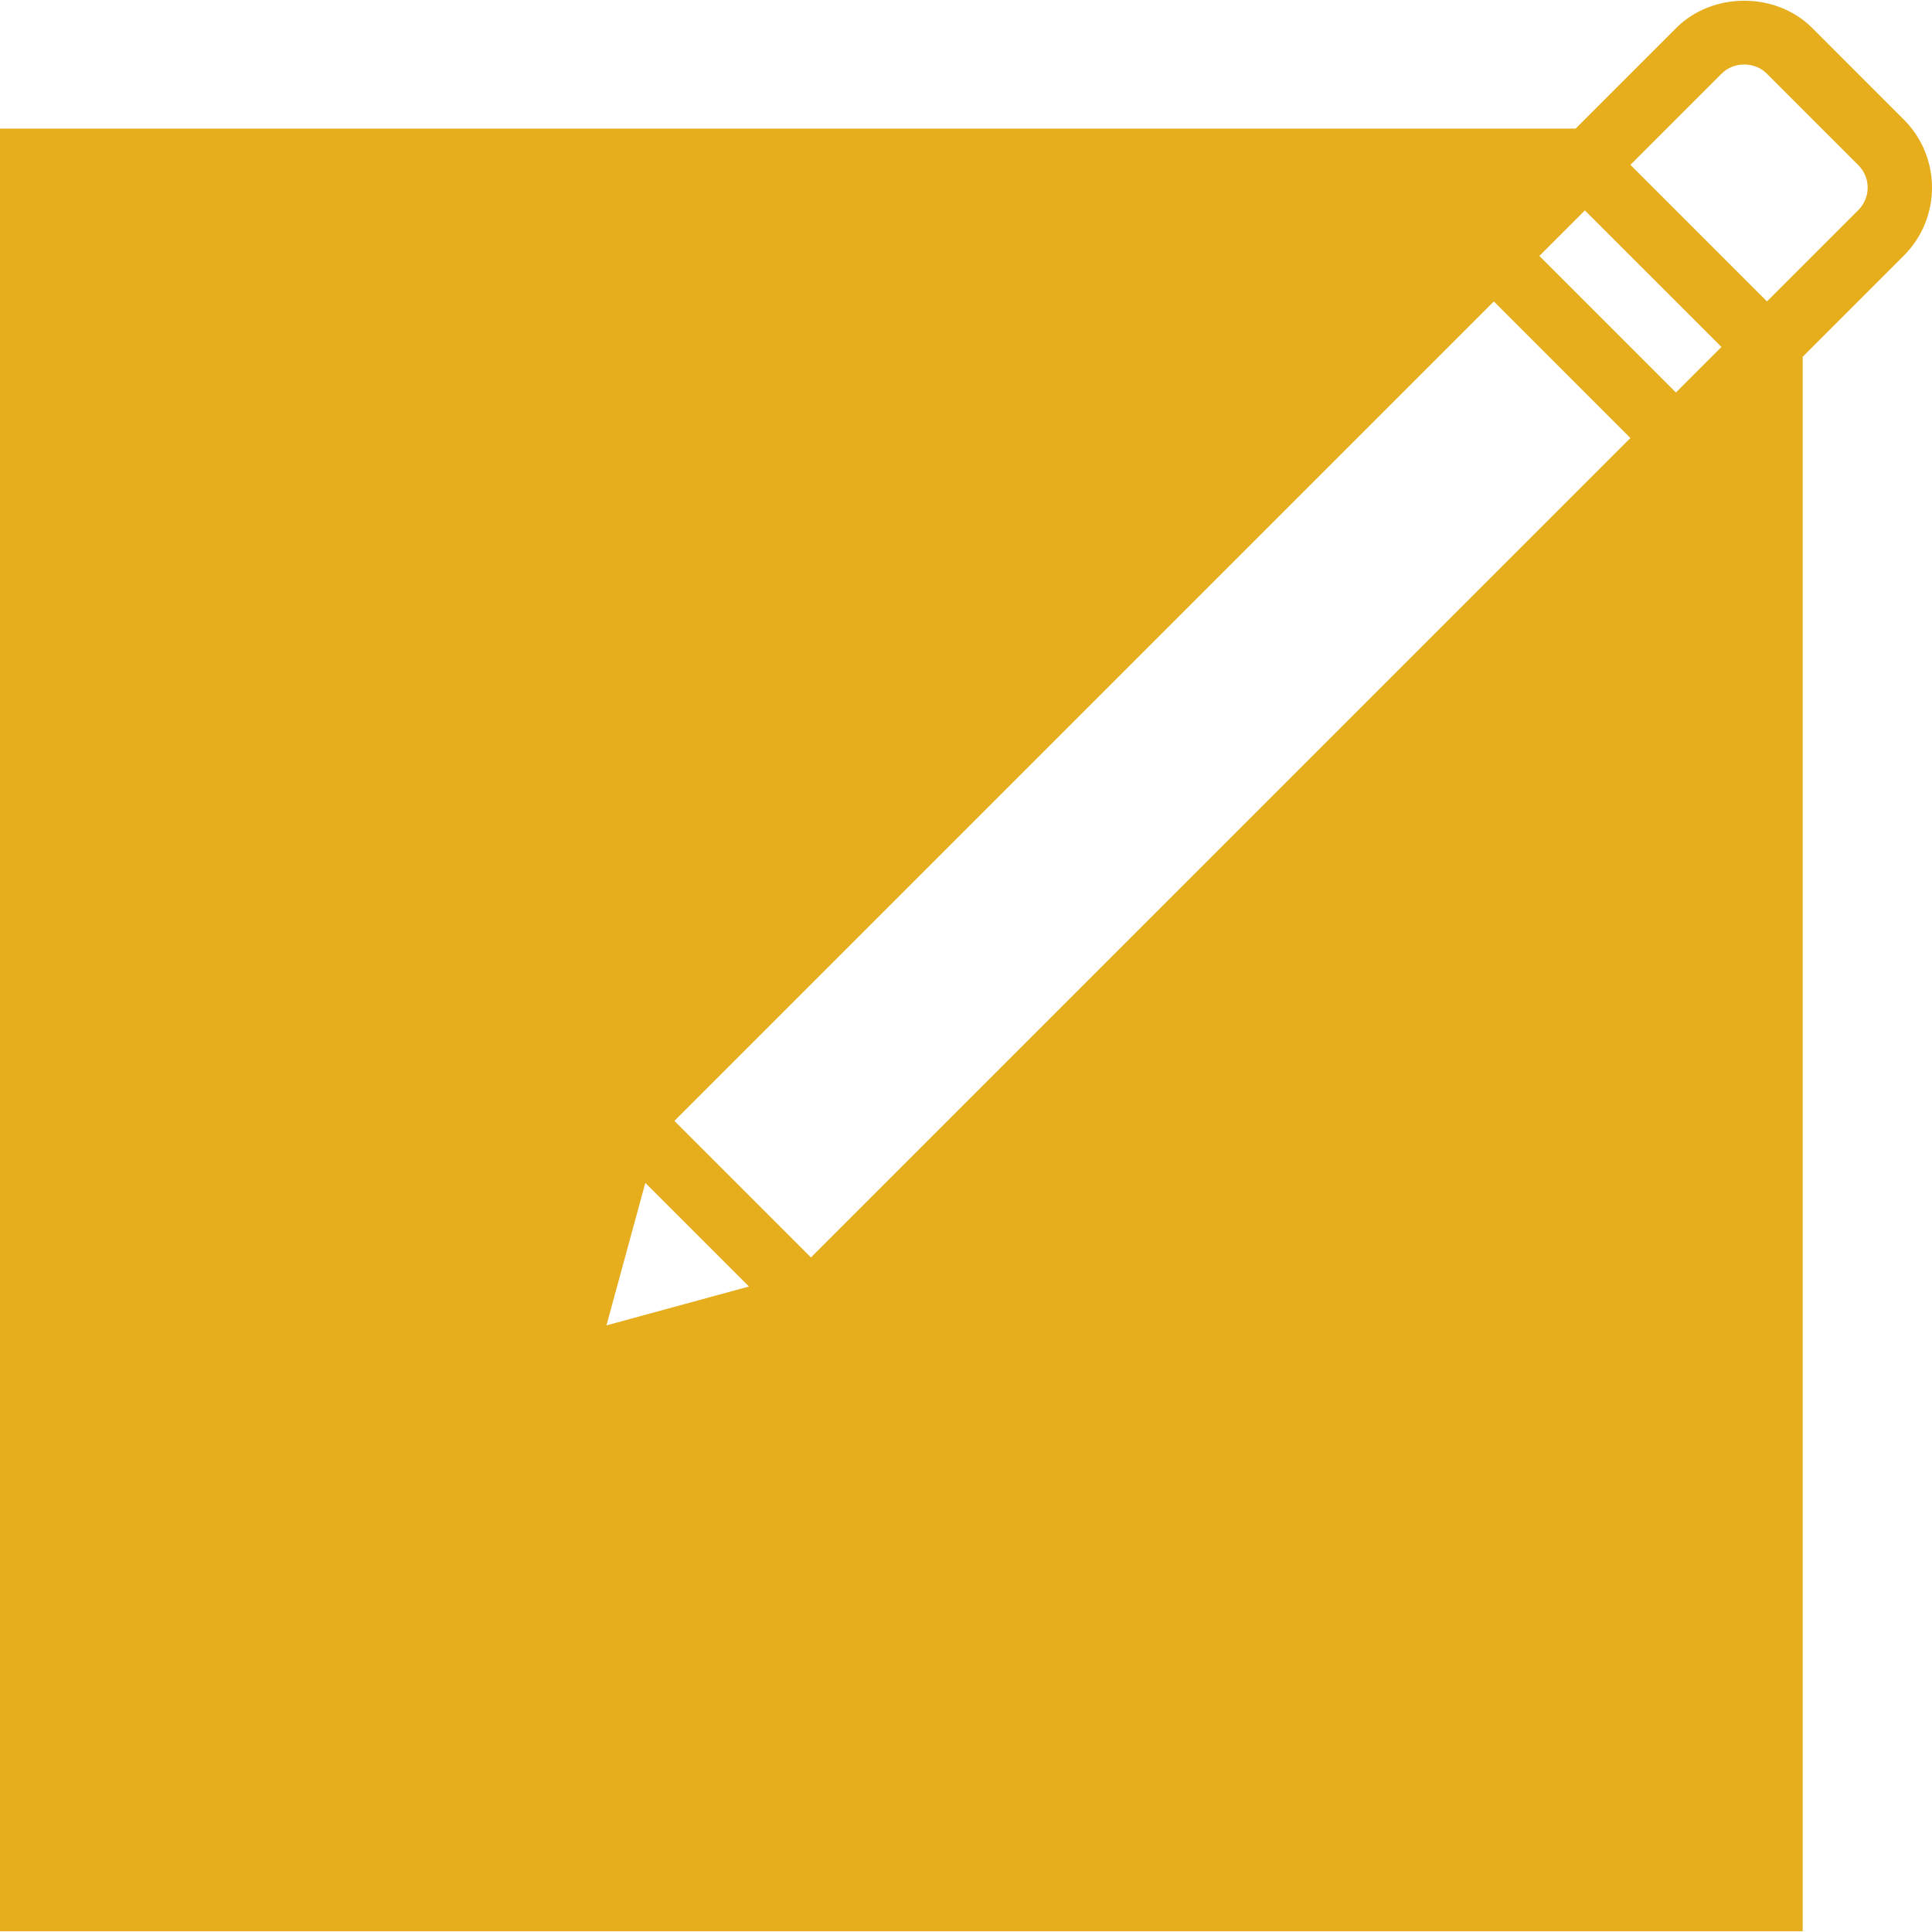 <?xml version="1.0" encoding="iso-8859-1"?>
<!-- Generator: Adobe Illustrator 19.0.0, SVG Export Plug-In . SVG Version: 6.00 Build 0)  -->
<svg xmlns="http://www.w3.org/2000/svg" xmlns:xlink="http://www.w3.org/1999/xlink" version="1.1" id="Capa_1" x="0px" y="0px" viewBox="0 0 60.017 60.017" style="enable-background:new 0 0 60.017 60.017;" xml:space="preserve" width="512px" height="512px">
<path d="M59.144,3.718l-2.85-2.851c-1.127-1.125-3.093-1.126-4.221,0.001l-3.126,3.126H0v56h56V11.083l0.305-0.305l0,0l2.839-2.839  C60.308,6.775,60.308,4.882,59.144,3.718z M20.047,36.745l3.22,3.22l-4.428,1.208L20.047,36.745z M52.062,12.193L47.82,7.95  l1.414-1.414l4.243,4.242L52.062,12.193z M50.648,13.607L25.192,39.062L20.95,34.82L46.406,9.364L50.648,13.607z M57.73,6.525  l-2.839,2.839l-4.243-4.243l2.839-2.839c0.371-0.371,1.021-0.371,1.393,0l2.85,2.85C58.114,5.516,58.114,6.141,57.73,6.525z" fill="#e6ad1d"/>
<g>
</g>
<g>
</g>
<g>
</g>
<g>
</g>
<g>
</g>
<g>
</g>
<g>
</g>
<g>
</g>
<g>
</g>
<g>
</g>
<g>
</g>
<g>
</g>
<g>
</g>
<g>
</g>
<g>
</g>
</svg>
